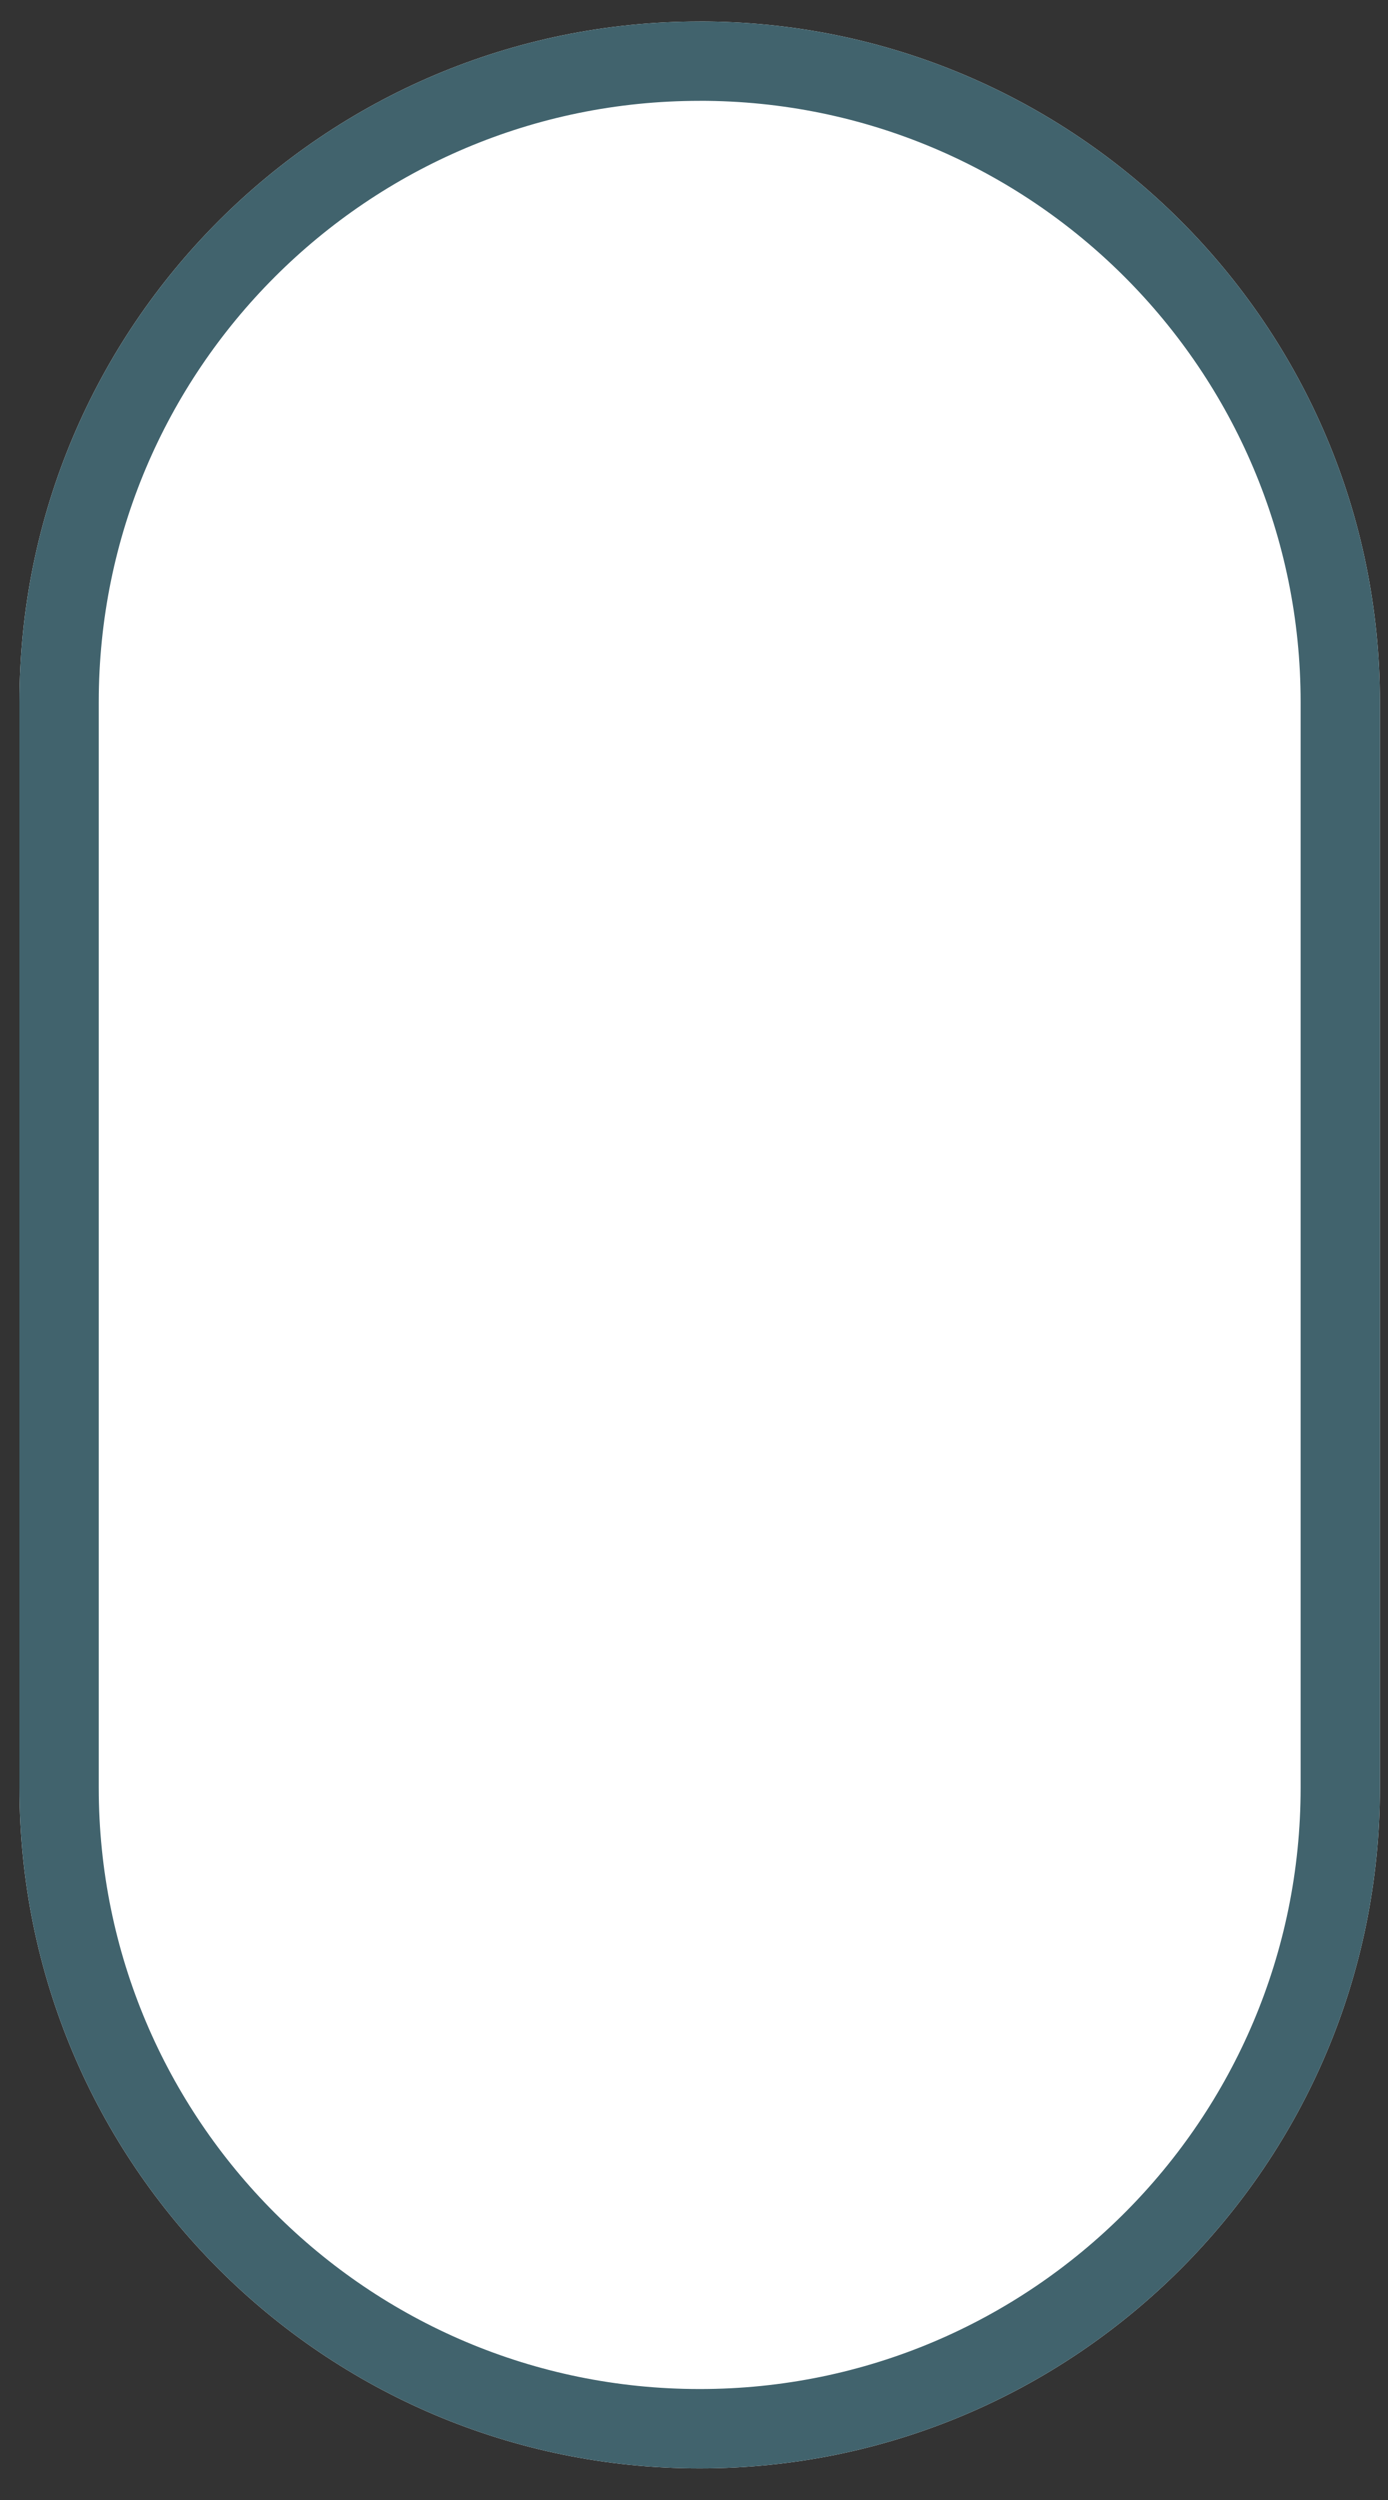 <svg xmlns="http://www.w3.org/2000/svg" width="35" height="63" viewBox="0 0 35 63"><rect x="0" y="0" width="35" height="63" fill="#333333" stroke="none"/><defs><clipPath id="sg78a"><path fill="#fff" d="M17.644.54c9.473 0 17.153 7.68 17.153 17.154V45.05c0 9.474-7.68 17.154-17.153 17.154C8.17 62.204.49 54.524.49 45.05V17.694C.49 8.22 8.17.541 17.644.541z"/></clipPath></defs><g><g><path fill="#fff" d="M17.644.54c9.473 0 17.153 7.68 17.153 17.154V45.05c0 9.474-7.68 17.154-17.153 17.154C8.17 62.204.49 54.524.49 45.05V17.694C.49 8.22 8.17.541 17.644.541z"/><path fill="none" stroke="#41636d" stroke-linecap="round" stroke-linejoin="round" stroke-miterlimit="20" stroke-width="4" d="M17.644.54c9.473 0 17.153 7.68 17.153 17.154V45.05c0 9.474-7.68 17.154-17.153 17.154C8.17 62.204.49 54.524.49 45.05V17.694C.49 8.22 8.17.541 17.644.541z" clip-path="url(&quot;#sg78a&quot;)"/></g></g></svg>